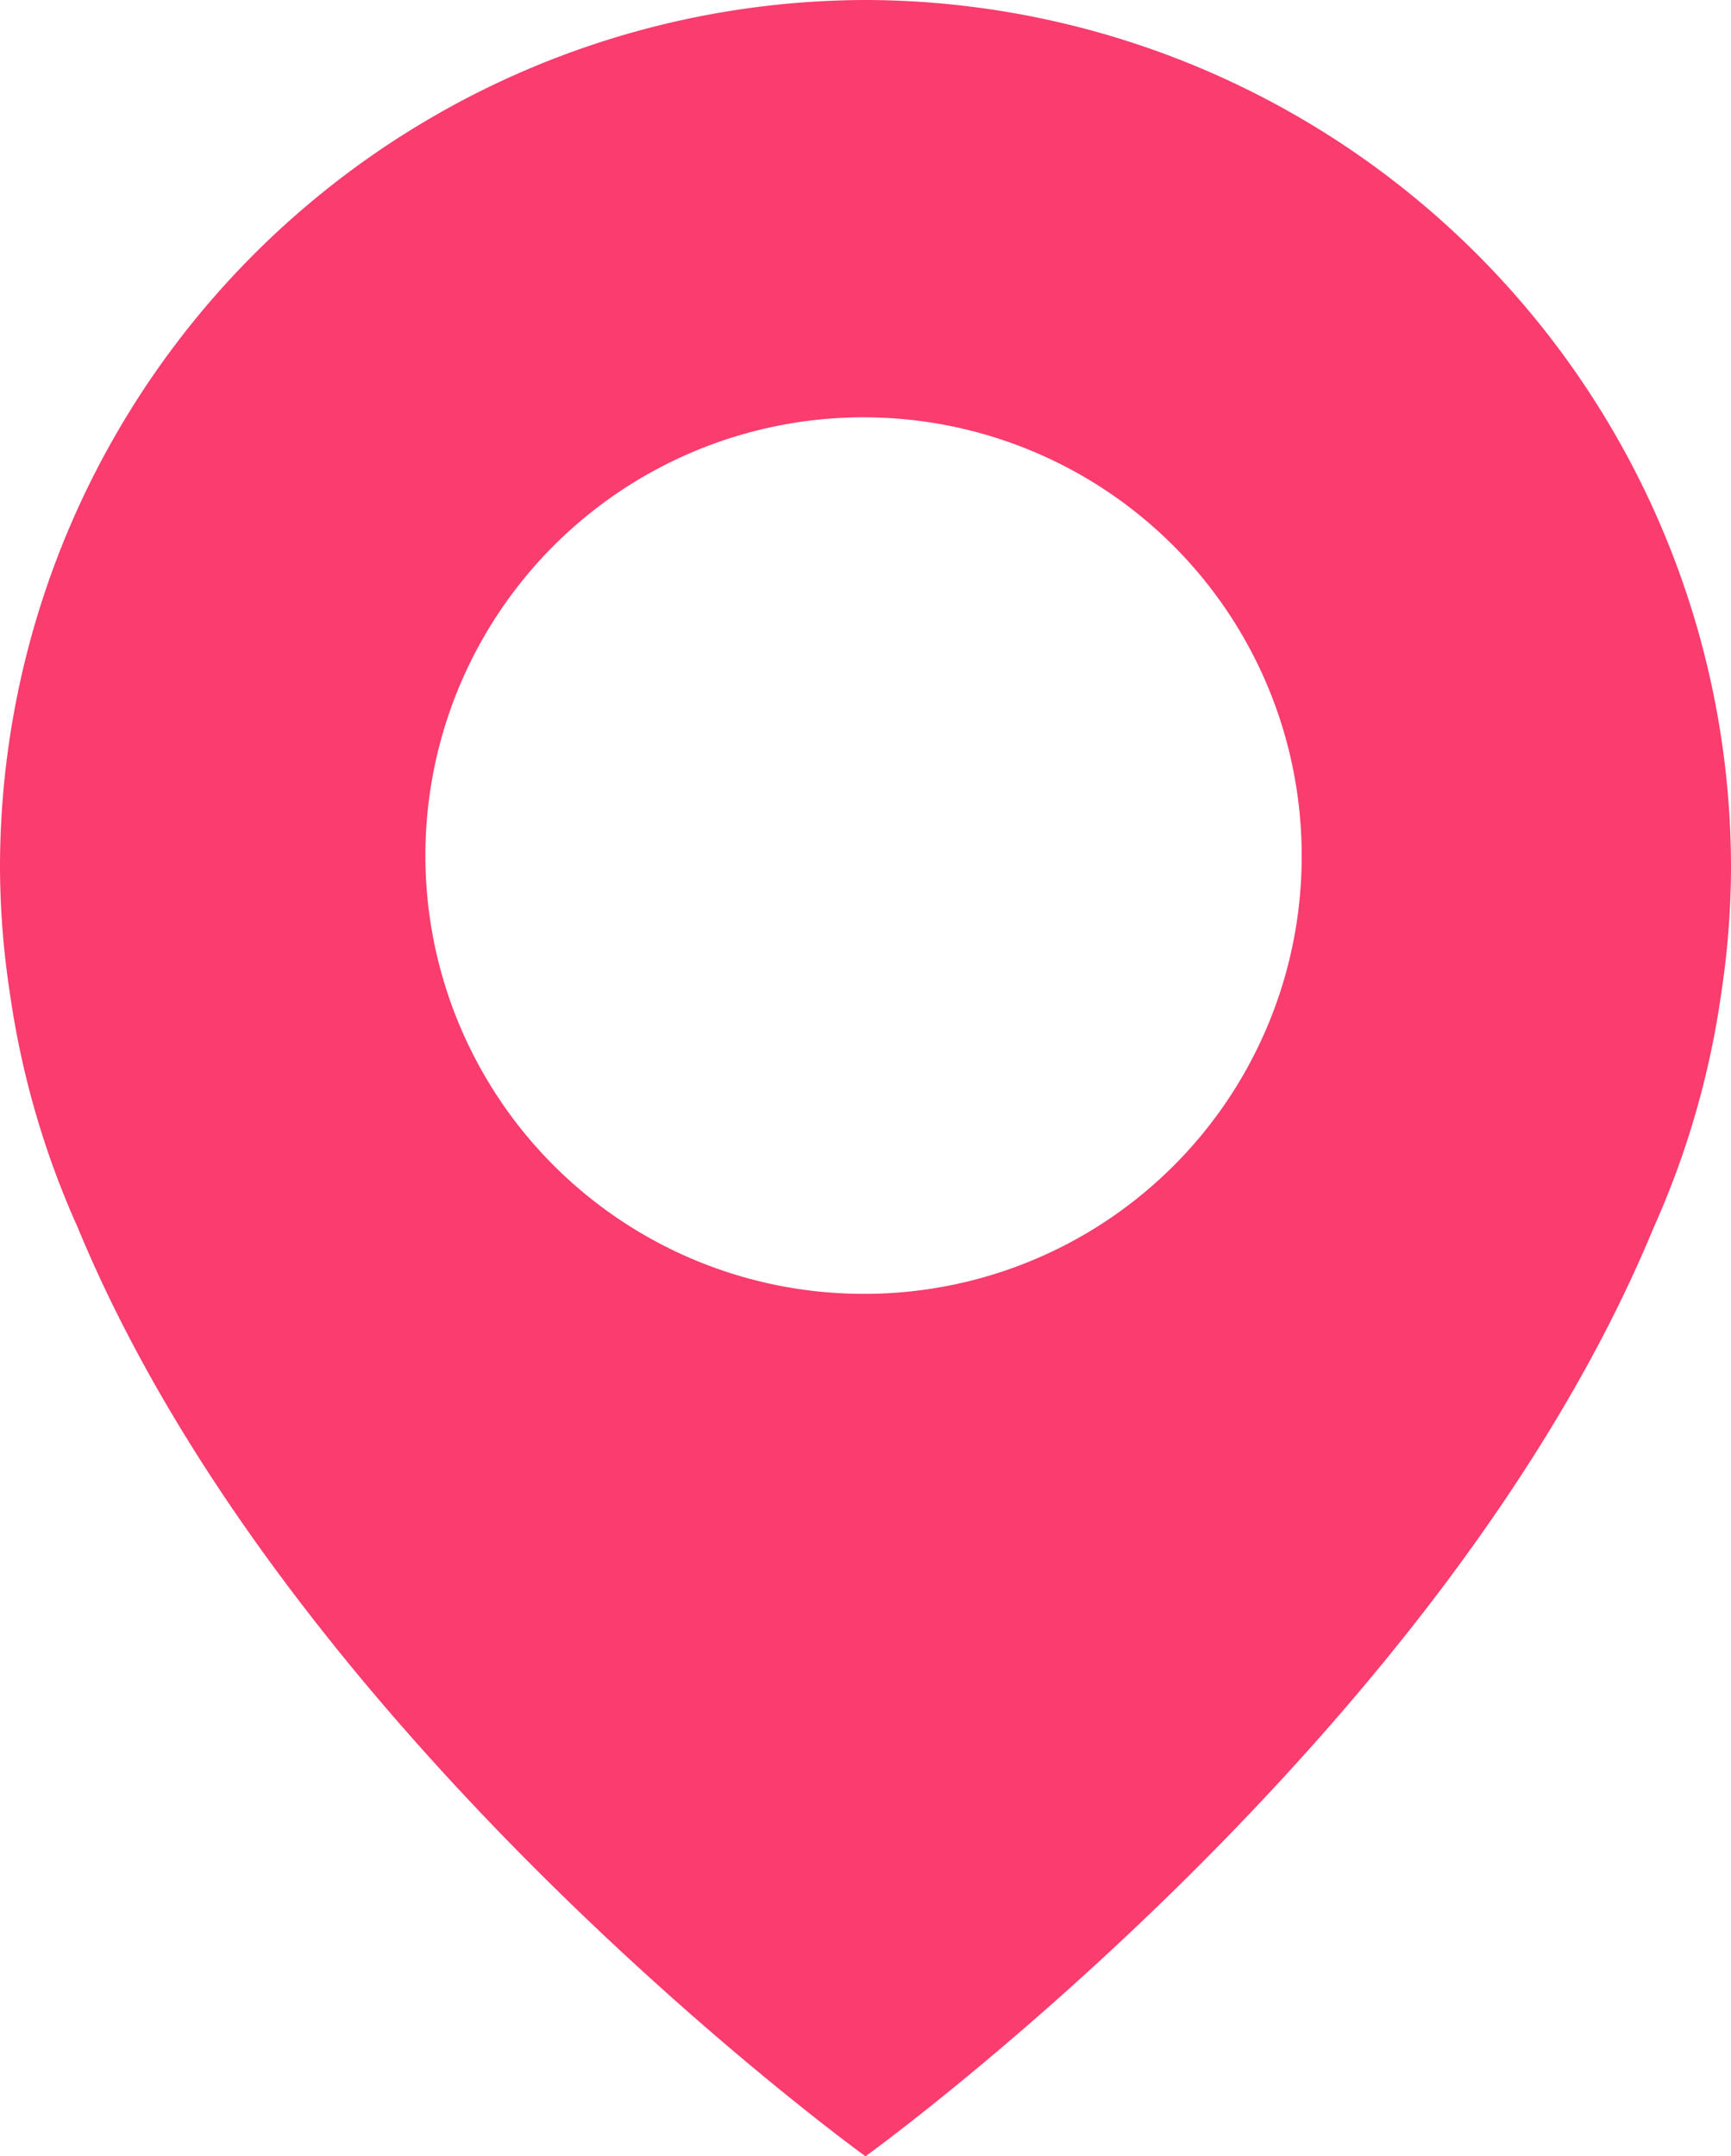<svg xmlns="http://www.w3.org/2000/svg" viewBox="0 0 52.9 65.88"><defs><style>.cls-1{isolation:isolate;}.cls-2{fill:#fa3c6e;}</style></defs><g id="Camada_2" data-name="Camada 2"><g id="Forma_1" data-name="Forma 1" class="cls-1"><g id="Forma_1-2" data-name="Forma 1"><path class="cls-2" d="M26.45,0A26.51,26.51,0,0,0,0,26.57a25.89,25.89,0,0,0,.3,3.76v0a26.5,26.5,0,0,0,2.07,7.16C8.85,53.19,26.45,65.88,26.45,65.88s17.6-12.69,24.08-28.36a26.5,26.5,0,0,0,2.07-7.16v0a25.89,25.89,0,0,0,.3-3.76A26.51,26.51,0,0,0,26.45,0Zm0,39.53A13.39,13.39,0,1,1,39.78,26.14,13.36,13.36,0,0,1,26.45,39.53Z"/></g></g></g></svg>